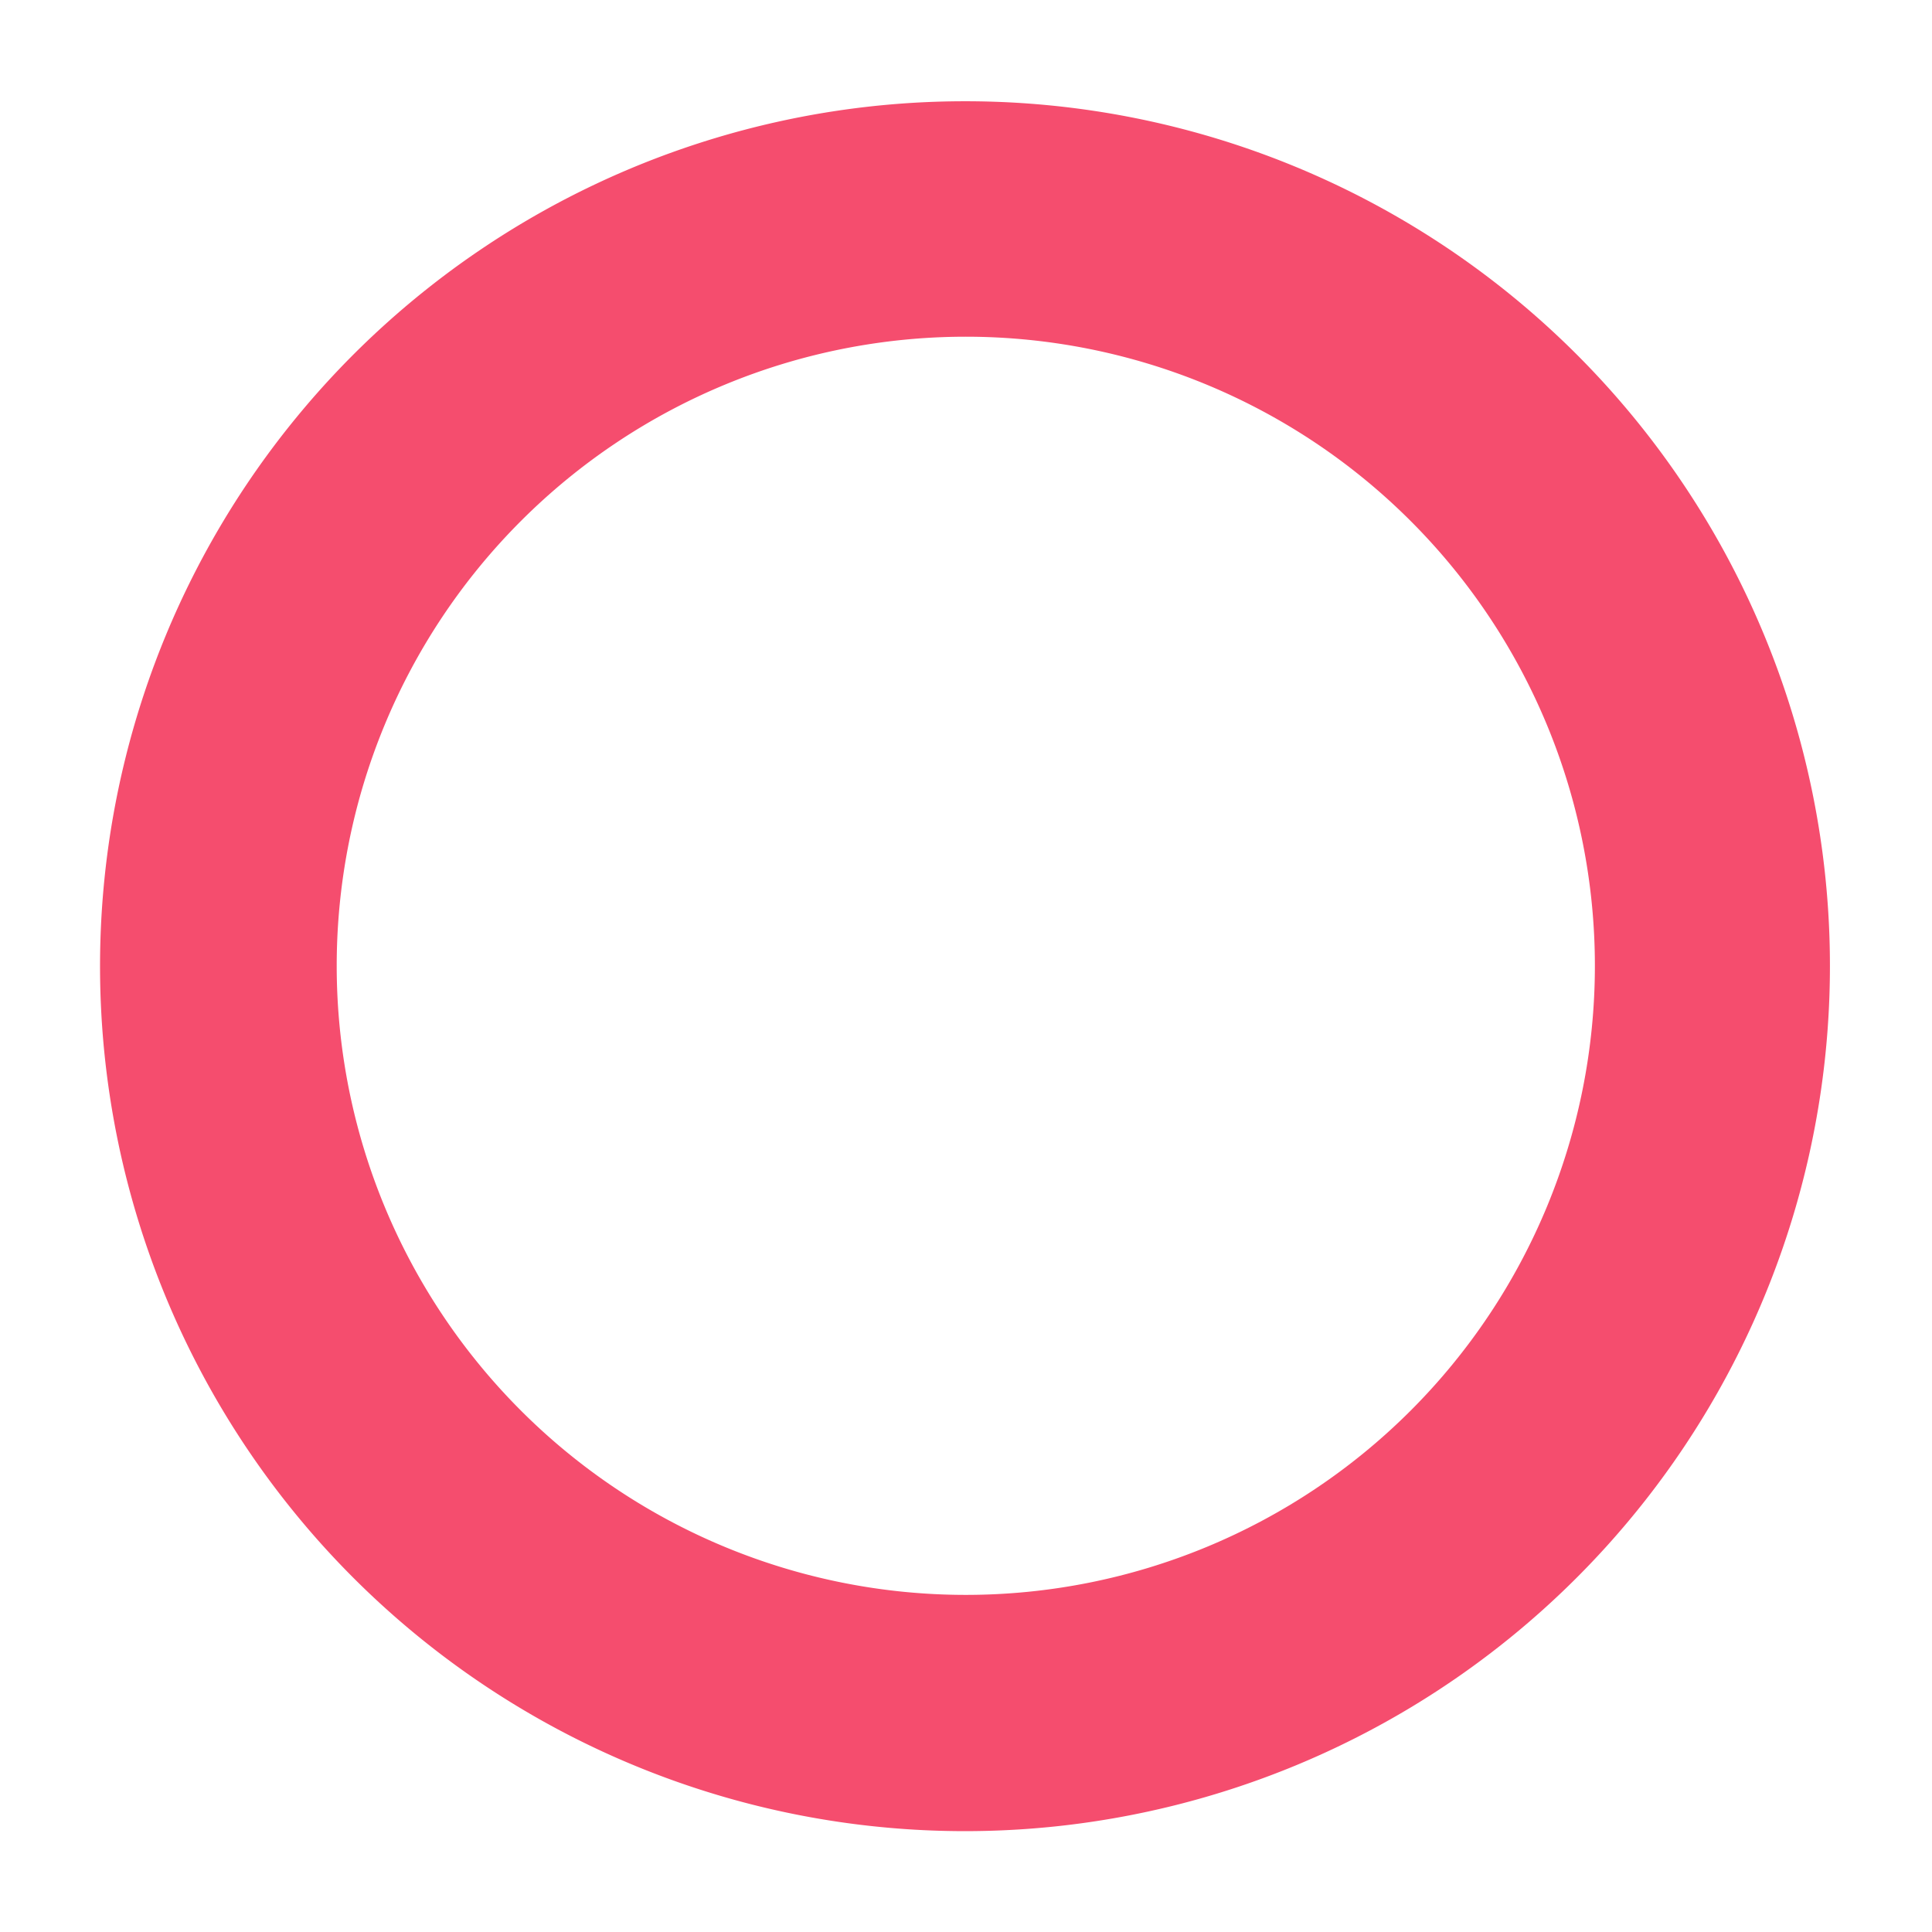 <svg id="Layer_1" data-name="Layer 1" xmlns="http://www.w3.org/2000/svg" viewBox="0 0 47.51 47.51"><defs><style>.cls-1{fill:#f54d6e;}</style></defs><path class="cls-1" d="M23.75,2.49A21.27,21.27,0,1,0,45,23.75,21.26,21.26,0,0,0,23.75,2.49Zm0,36.73A15.47,15.47,0,1,1,39.22,23.75,15.47,15.47,0,0,1,23.75,39.22Z"/></svg>